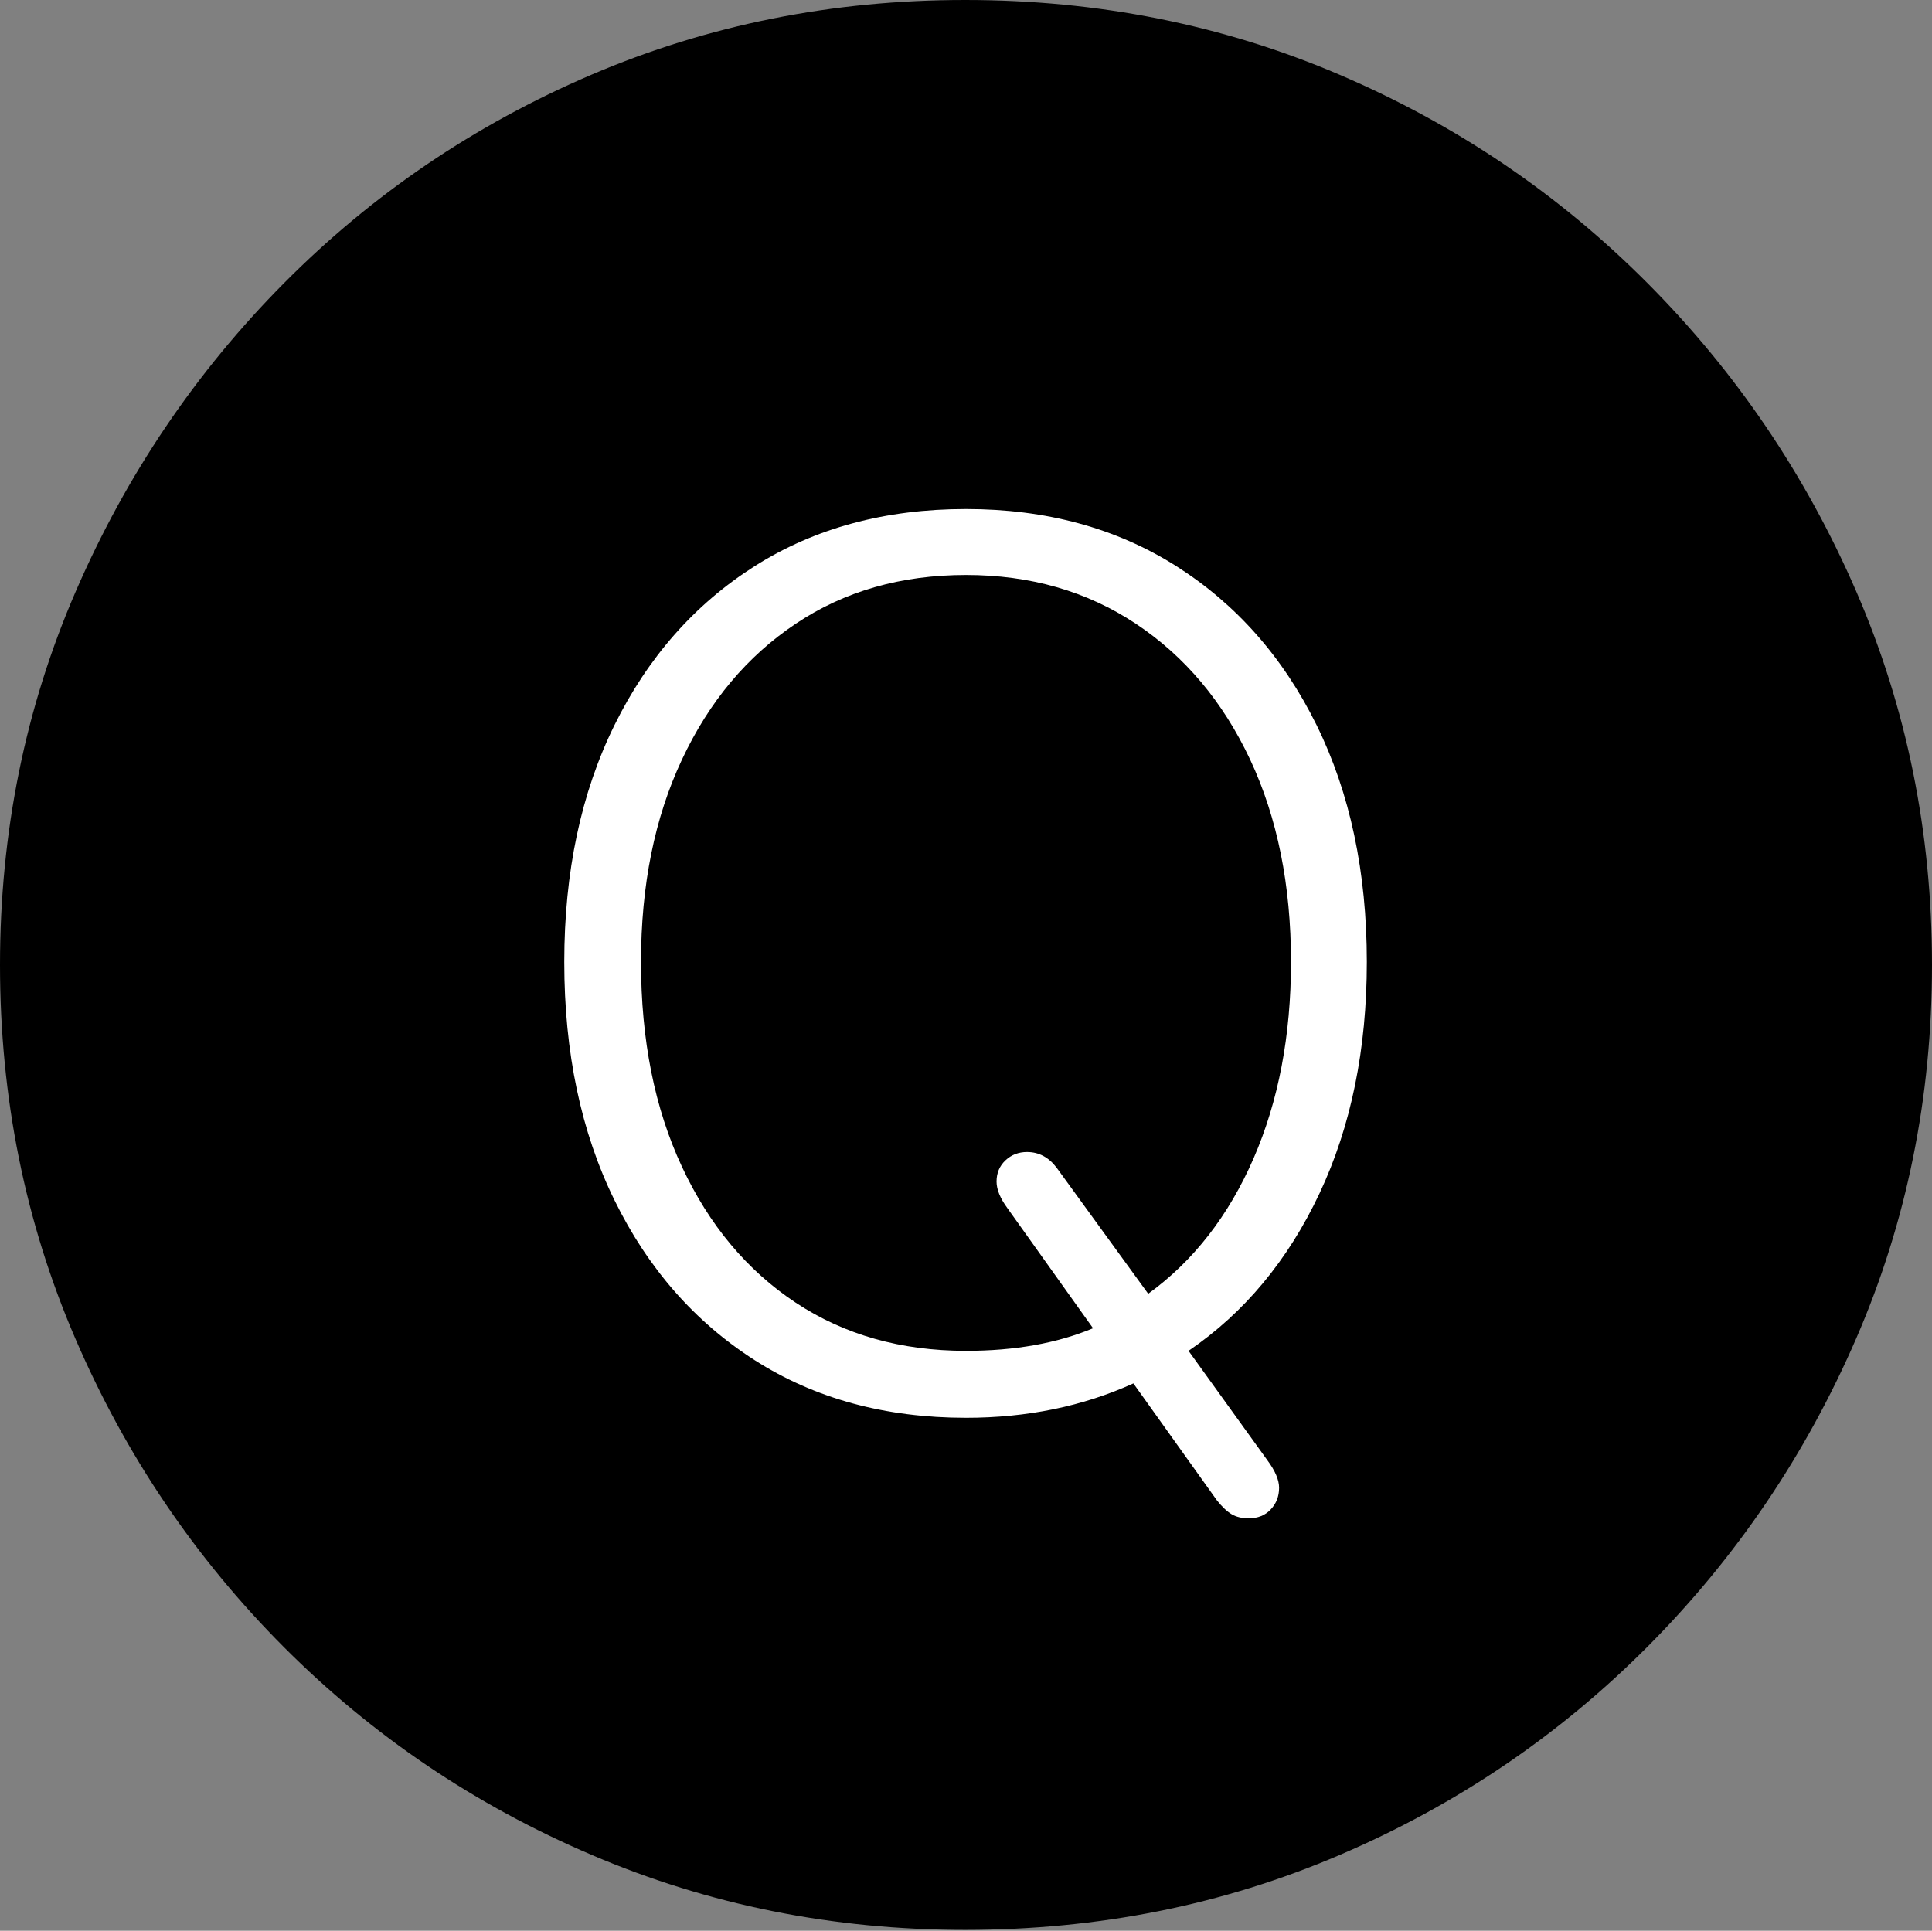 <?xml version="1.0" encoding="UTF-8"?>
<!--Generator: Apple Native CoreSVG 175-->
<!DOCTYPE svg
PUBLIC "-//W3C//DTD SVG 1.1//EN"
       "http://www.w3.org/Graphics/SVG/1.1/DTD/svg11.dtd">
<svg version="1.1" xmlns="http://www.w3.org/2000/svg" xmlns:xlink="http://www.w3.org/1999/xlink" width="19.16" height="19.15">
 <rect width="100%" height="100%" fill="#808080" stroke="none"/>
 <g>
  <rect height="19.15" opacity="0" width="19.16" x="0" y="0"/>
  <path d="M9.57 19.141Q11.553 19.141 13.286 18.398Q15.02 17.656 16.338 16.333Q17.656 15.01 18.408 13.276Q19.16 11.543 19.16 9.57Q19.16 7.598 18.408 5.864Q17.656 4.131 16.338 2.808Q15.02 1.484 13.286 0.742Q11.553 0 9.57 0Q7.598 0 5.864 0.742Q4.131 1.484 2.817 2.808Q1.504 4.131 0.752 5.864Q0 7.598 0 9.57Q0 11.543 0.747 13.276Q1.494 15.01 2.812 16.333Q4.131 17.656 5.869 18.398Q7.607 19.141 9.57 19.141Z" fill="#000000"/>
  <path d="M9.58 14.062Q8.379 14.062 7.485 13.491Q6.592 12.92 6.094 11.904Q5.596 10.889 5.596 9.541Q5.596 8.203 6.094 7.192Q6.592 6.182 7.485 5.615Q8.379 5.049 9.58 5.049Q10.771 5.049 11.665 5.615Q12.559 6.182 13.057 7.192Q13.555 8.203 13.555 9.541Q13.555 10.84 13.086 11.836Q12.617 12.832 11.787 13.398L12.568 14.482Q12.685 14.639 12.685 14.756Q12.685 14.883 12.602 14.971Q12.52 15.059 12.383 15.059Q12.285 15.059 12.217 15.02Q12.148 14.98 12.07 14.883L11.24 13.721Q10.488 14.062 9.58 14.062ZM9.58 13.398Q10.303 13.398 10.84 13.174L9.99 11.982Q9.883 11.836 9.883 11.719Q9.883 11.592 9.971 11.509Q10.059 11.426 10.185 11.426Q10.361 11.426 10.479 11.582L11.387 12.832Q12.06 12.344 12.432 11.489Q12.803 10.635 12.803 9.541Q12.803 8.398 12.398 7.534Q11.992 6.67 11.265 6.187Q10.537 5.703 9.58 5.703Q8.613 5.703 7.891 6.187Q7.168 6.67 6.763 7.534Q6.357 8.398 6.357 9.541Q6.357 10.703 6.763 11.572Q7.168 12.441 7.891 12.92Q8.613 13.398 9.58 13.398Z" fill="#ffffff"/>
 </g>
</svg>
